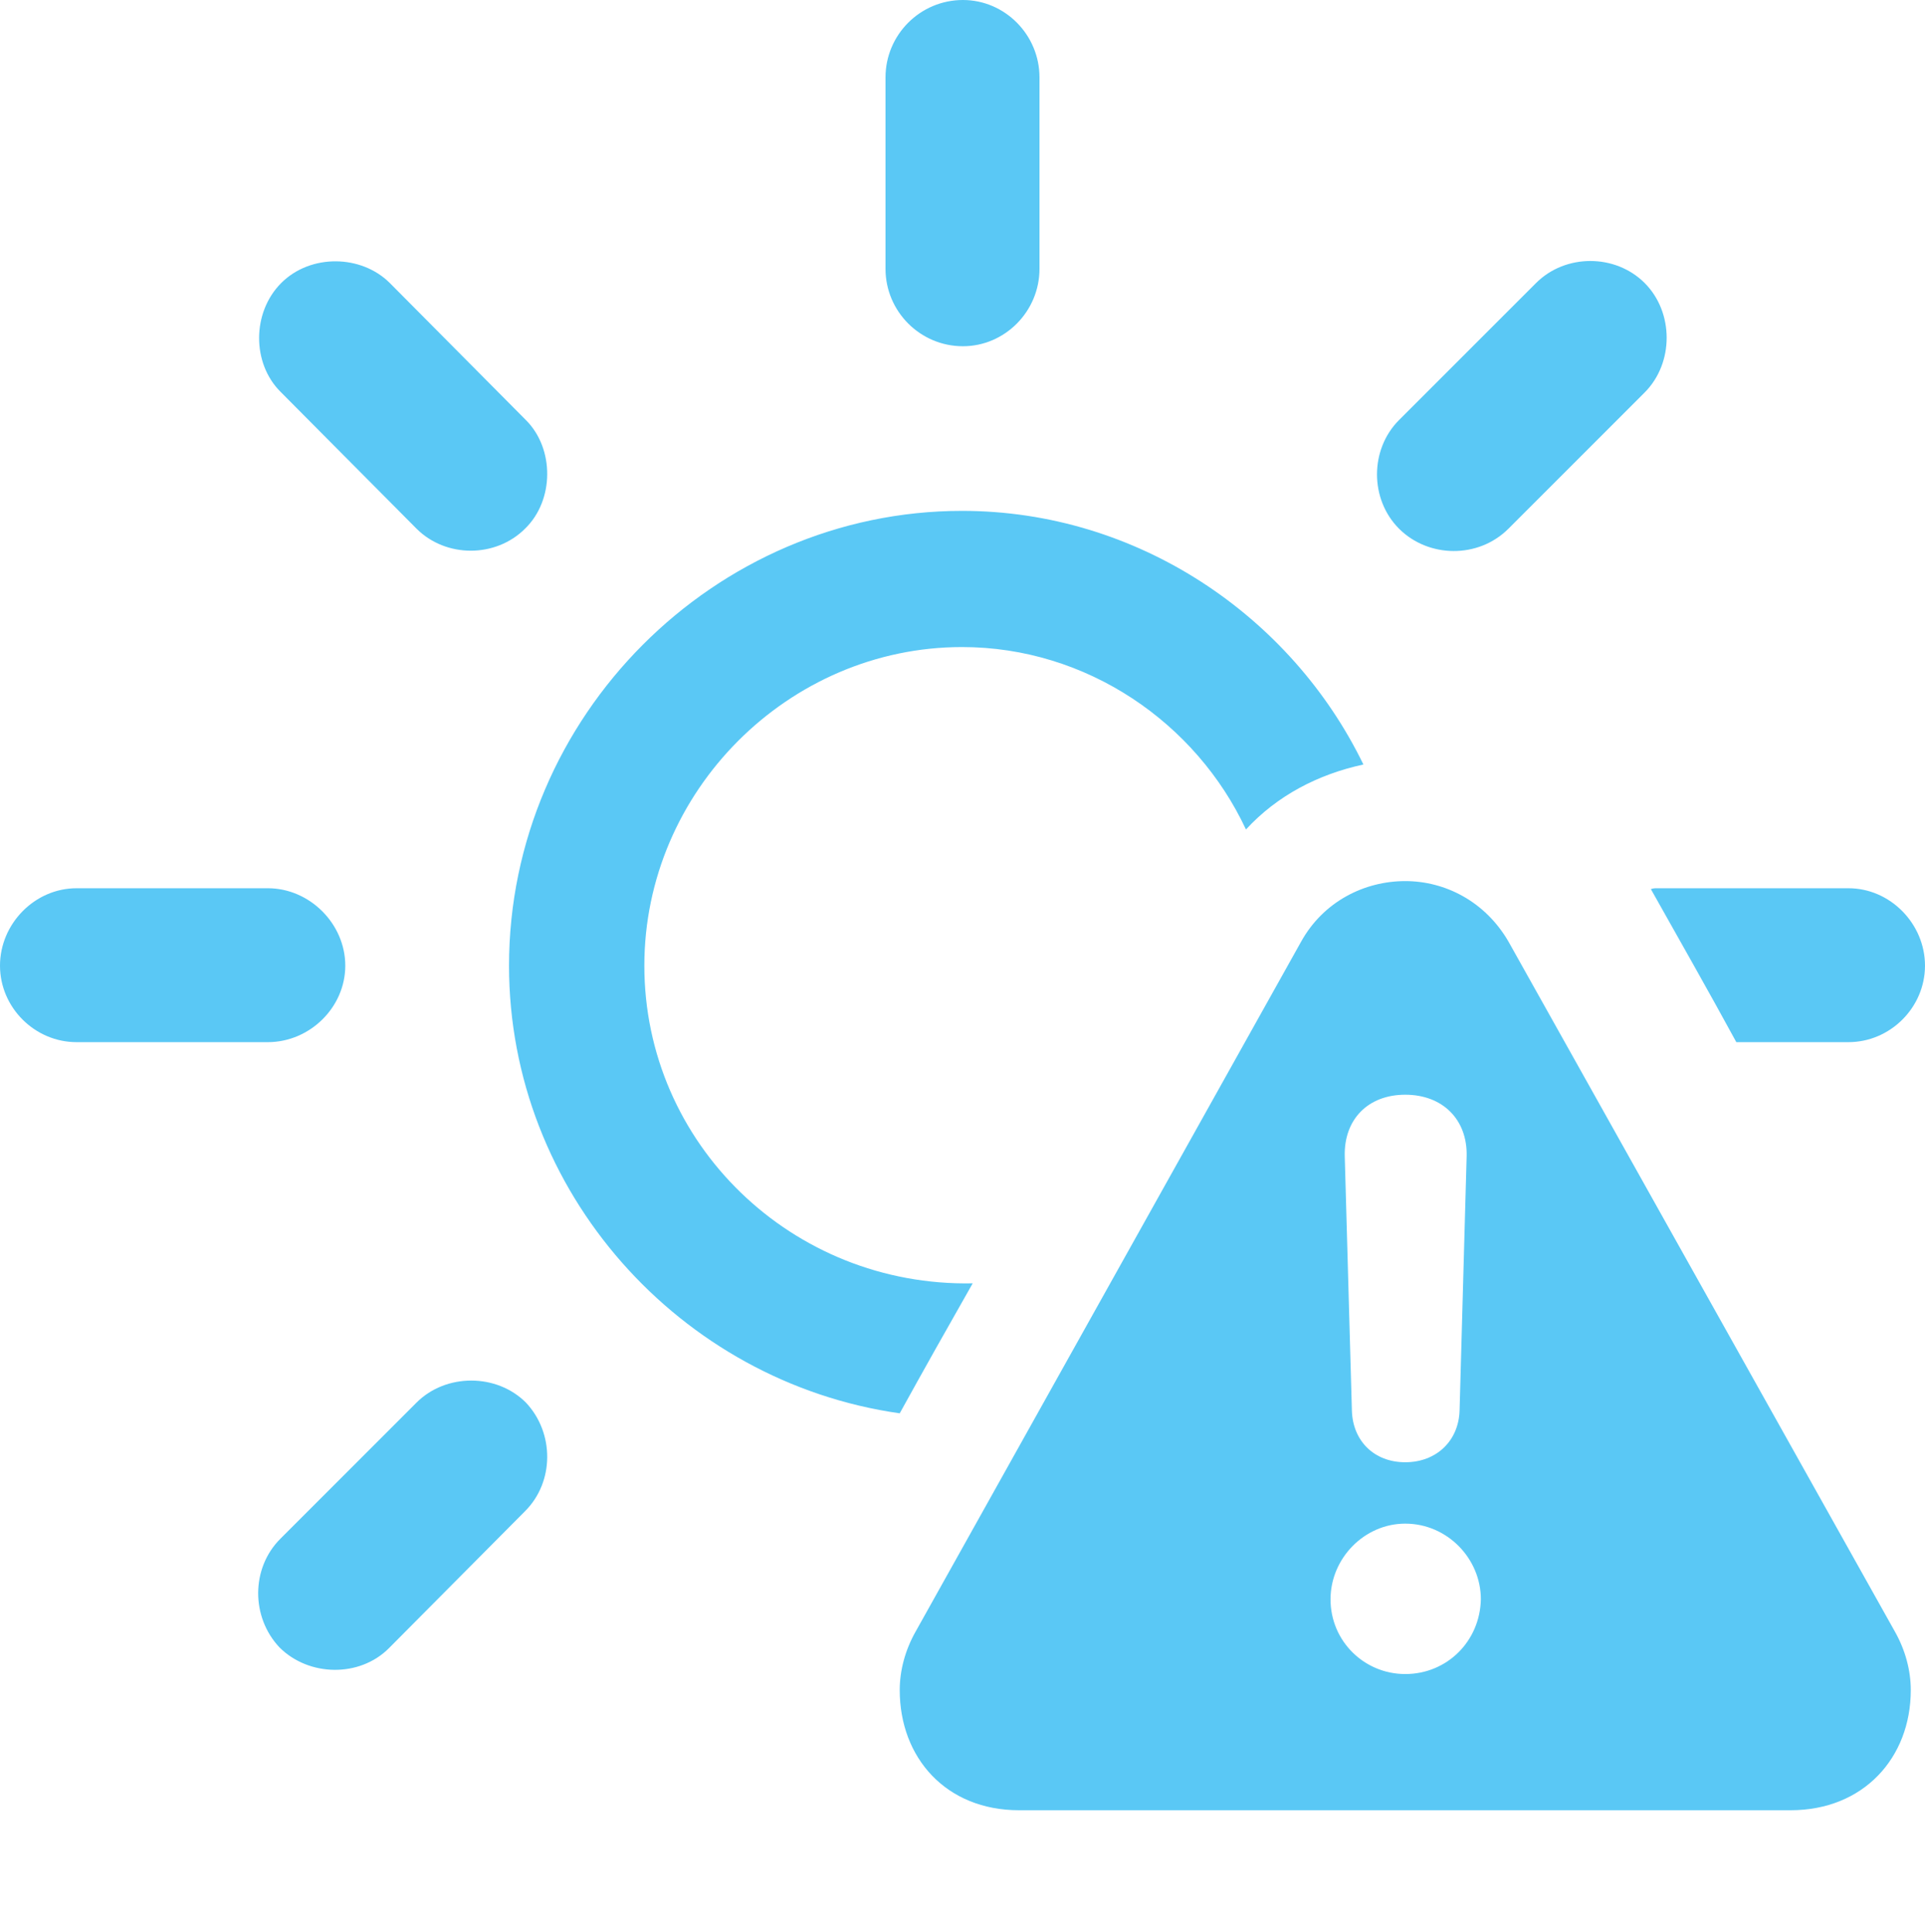 <?xml version="1.0" encoding="UTF-8"?>
<!--Generator: Apple Native CoreSVG 175.5-->
<!DOCTYPE svg
PUBLIC "-//W3C//DTD SVG 1.1//EN"
       "http://www.w3.org/Graphics/SVG/1.1/DTD/svg11.dtd">
<svg version="1.1" xmlns="http://www.w3.org/2000/svg" xmlns:xlink="http://www.w3.org/1999/xlink" width="26.404" height="26.502">
 <g>
  <rect height="26.502" opacity="0" width="26.404" x="0" y="0"/>
  <path d="M3.833 22.595C4.236 22.998 4.932 23.01 5.334 22.607L7.202 20.727C7.605 20.325 7.605 19.653 7.214 19.238C6.812 18.835 6.116 18.835 5.713 19.238L3.845 21.106C3.442 21.509 3.442 22.18 3.833 22.595ZM0 13.245C0 13.818 0.476 14.294 1.05 14.294L3.674 14.294C4.248 14.294 4.736 13.818 4.736 13.245C4.736 12.671 4.248 12.183 3.674 12.183L1.05 12.183C0.476 12.183 0 12.671 0 13.245ZM3.857 3.882C3.455 4.285 3.455 4.98 3.845 5.371L5.713 7.251C6.116 7.654 6.799 7.654 7.202 7.251C7.605 6.86 7.605 6.152 7.214 5.762L5.347 3.882C4.956 3.491 4.26 3.479 3.857 3.882ZM13.208 0C12.622 0 12.146 0.476 12.146 1.062L12.146 3.687C12.146 4.272 12.622 4.749 13.208 4.749C13.782 4.749 14.258 4.272 14.258 3.687L14.258 1.062C14.258 0.476 13.782 0 13.208 0ZM22.559 3.882C22.156 3.479 21.472 3.479 21.069 3.882L19.189 5.762C18.787 6.165 18.787 6.848 19.189 7.251C19.592 7.654 20.276 7.666 20.691 7.251L22.559 5.383C22.961 4.98 22.961 4.285 22.559 3.882ZM26.404 13.245C26.404 12.671 25.928 12.183 25.354 12.183L22.73 12.183C22.693 12.183 22.681 12.183 22.644 12.195C23.035 12.891 23.438 13.599 23.816 14.294L25.354 14.294C25.928 14.294 26.404 13.818 26.404 13.245ZM6.982 13.245C6.982 16.345 9.326 18.957 12.341 19.385C12.671 18.787 13.001 18.201 13.342 17.602C10.864 17.651 8.838 15.686 8.838 13.245C8.838 10.852 10.815 8.875 13.196 8.875C14.905 8.875 16.406 9.912 17.09 11.377C17.517 10.913 18.079 10.62 18.701 10.486C17.712 8.447 15.601 7.007 13.196 7.007C9.802 7.007 6.982 9.827 6.982 13.245ZM13.977 24.829L24.561 24.829C25.561 24.829 26.209 24.109 26.209 23.181C26.209 22.913 26.135 22.632 25.989 22.375L20.691 12.915C20.373 12.366 19.824 12.085 19.275 12.085C18.713 12.085 18.152 12.366 17.847 12.915L12.561 22.375C12.415 22.632 12.341 22.913 12.341 23.181C12.341 24.109 12.976 24.829 13.977 24.829ZM19.275 22.961C18.713 22.961 18.25 22.51 18.25 21.936C18.25 21.375 18.713 20.898 19.275 20.898C19.849 20.898 20.312 21.375 20.312 21.936C20.3 22.51 19.849 22.961 19.275 22.961ZM19.275 20.056C18.848 20.056 18.555 19.763 18.543 19.348L18.445 15.857C18.433 15.356 18.762 15.015 19.275 15.015C19.788 15.015 20.129 15.356 20.117 15.857L20.02 19.348C20.007 19.763 19.702 20.056 19.275 20.056Z" fill="#5ac8f5"/>
 </g>
</svg>
